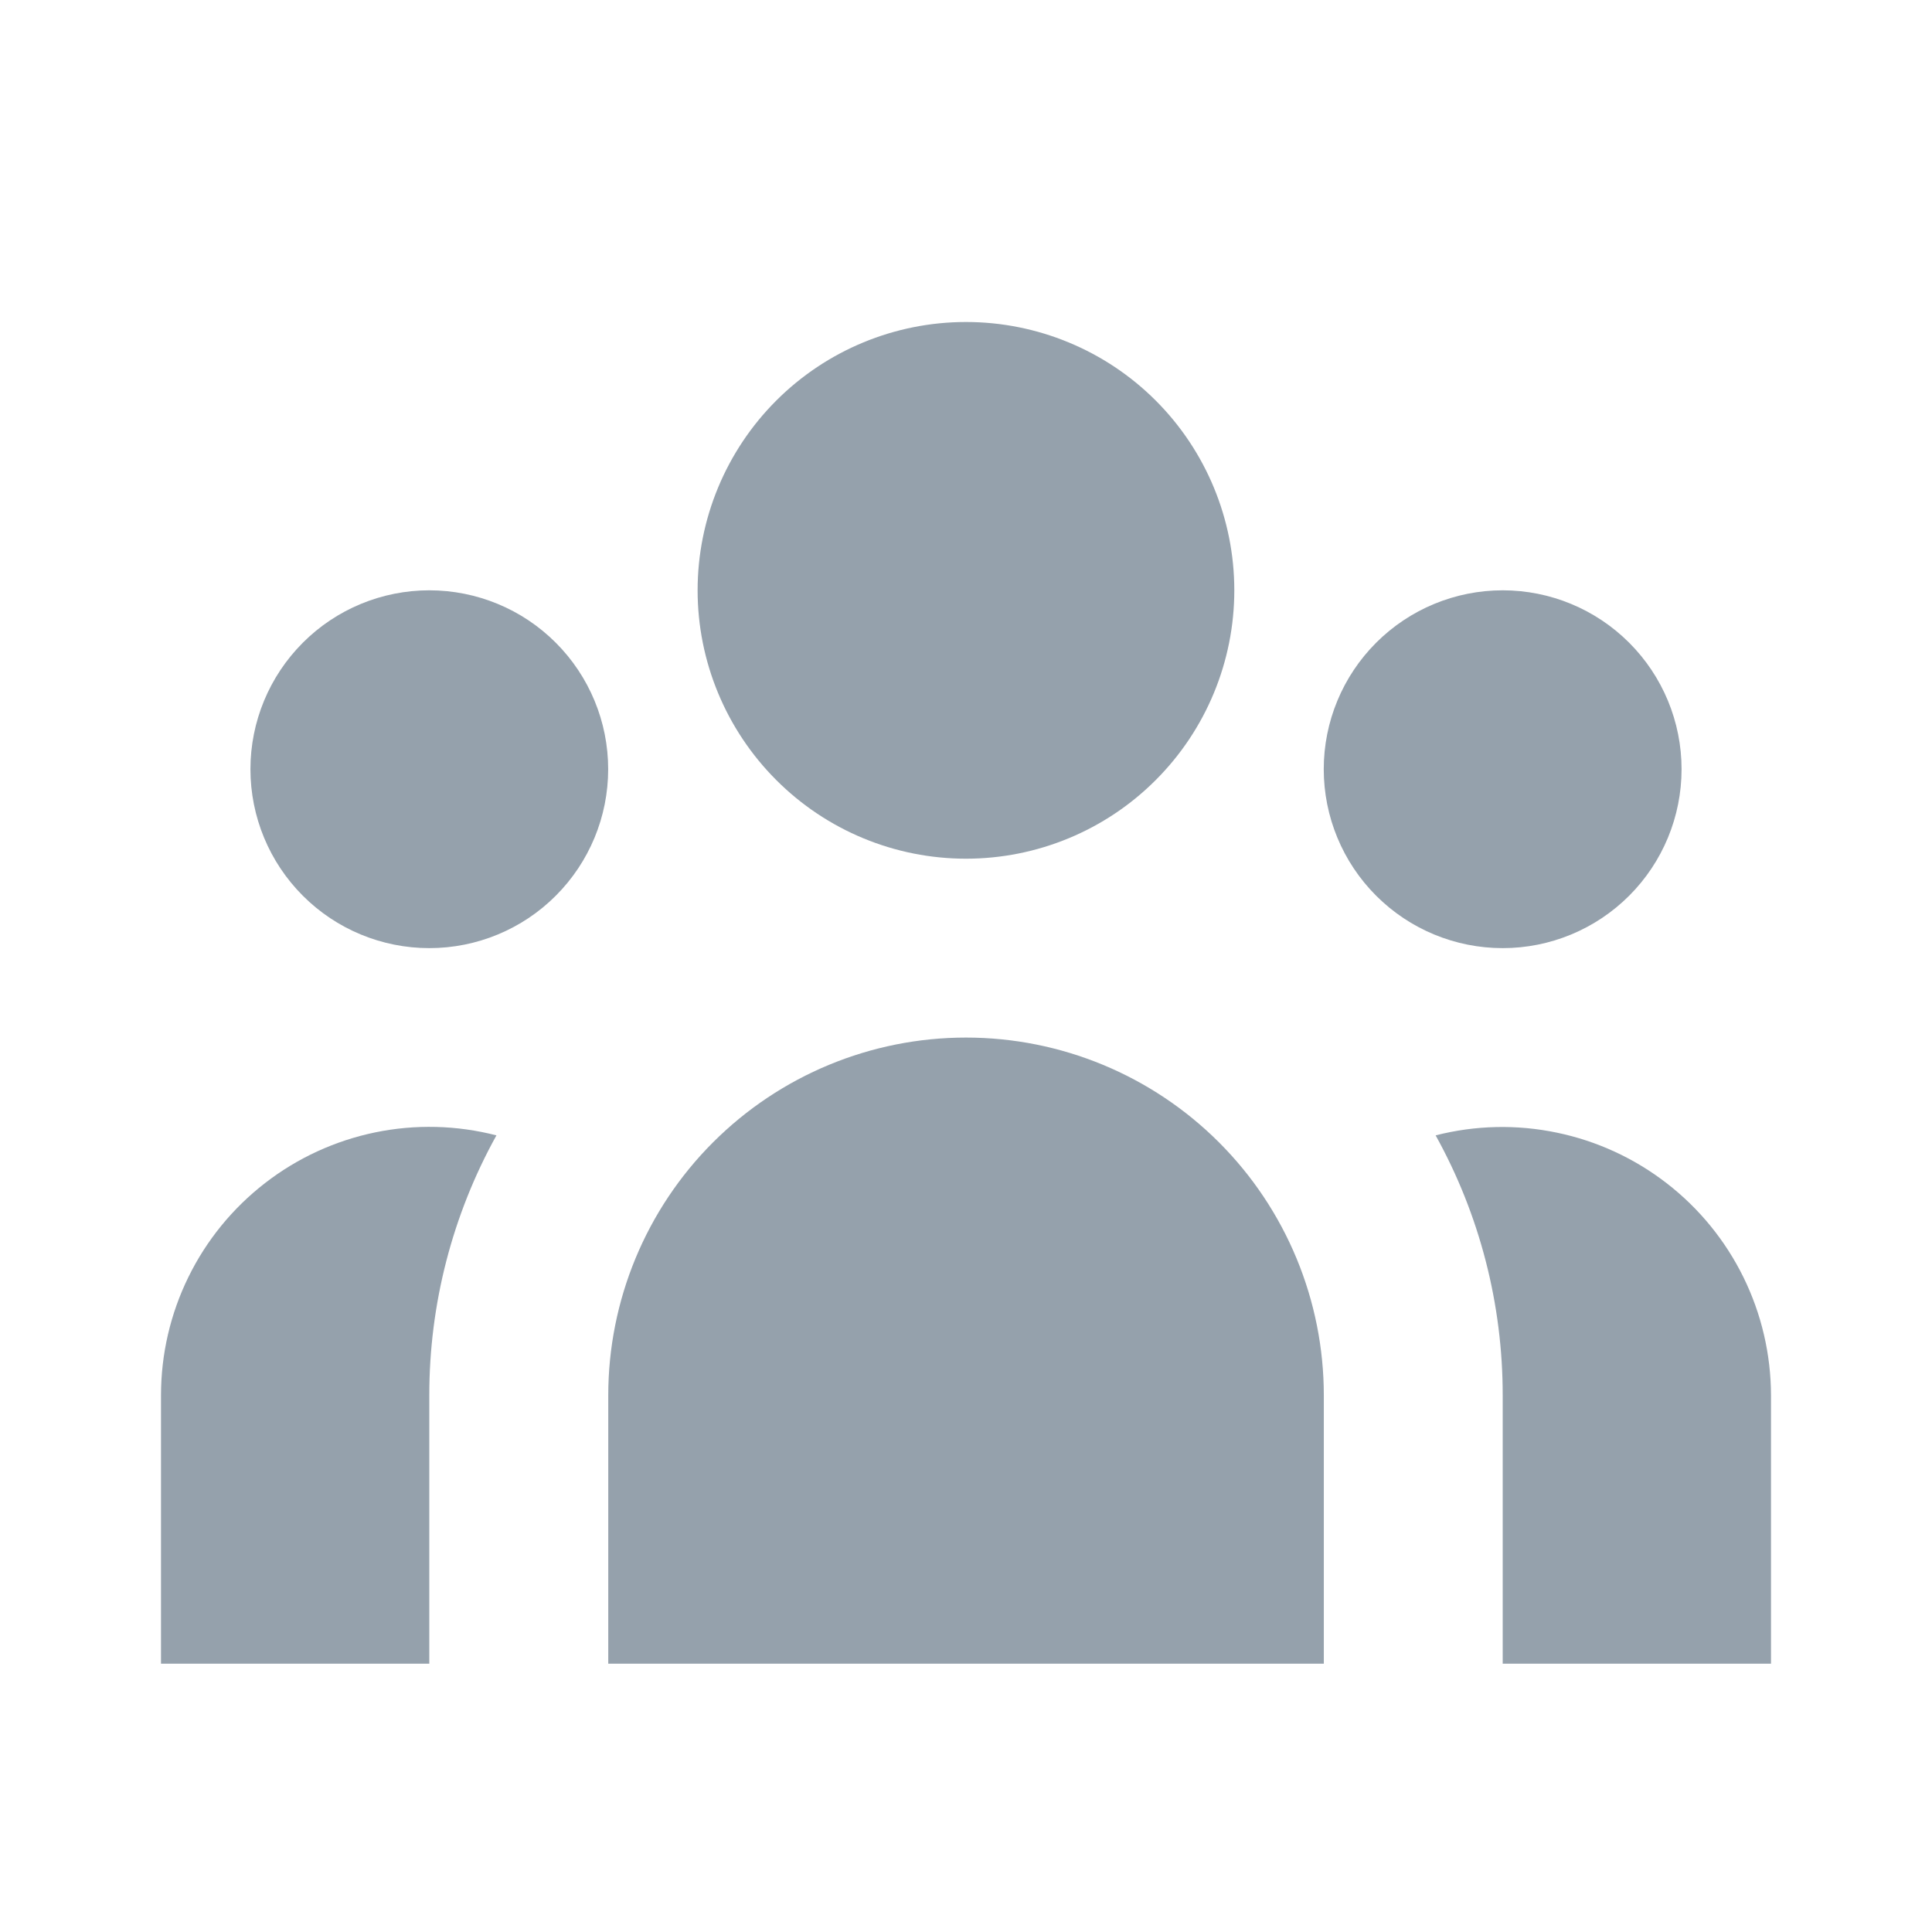 <svg width="24" height="24" viewBox="0 0 24 24" fill="none" xmlns="http://www.w3.org/2000/svg">
<path d="M15.333 7.333C15.333 8.217 14.982 9.065 14.357 9.69C13.732 10.316 12.884 10.667 12 10.667C11.116 10.667 10.268 10.316 9.643 9.69C9.018 9.065 8.666 8.217 8.666 7.333C8.666 6.449 9.018 5.601 9.643 4.976C10.268 4.351 11.116 4 12 4C12.884 4 13.732 4.351 14.357 4.976C14.982 5.601 15.333 6.449 15.333 7.333Z" fill="#95A1AC"/>
<path d="M20.889 9.555C20.889 10.145 20.655 10.71 20.238 11.127C19.821 11.544 19.256 11.778 18.667 11.778C18.077 11.778 17.512 11.544 17.095 11.127C16.678 10.71 16.444 10.145 16.444 9.555C16.444 8.966 16.678 8.401 17.095 7.984C17.512 7.567 18.077 7.333 18.667 7.333C19.256 7.333 19.821 7.567 20.238 7.984C20.655 8.401 20.889 8.966 20.889 9.555Z" fill="#95A1AC"/>
<path d="M16.445 17.334C16.445 16.155 15.976 15.024 15.143 14.191C14.309 13.357 13.179 12.889 12 12.889C10.821 12.889 9.691 13.357 8.857 14.191C8.024 15.024 7.556 16.155 7.556 17.334V20.667H16.445V17.334Z" fill="#95A1AC"/>
<path d="M7.555 9.555C7.555 10.145 7.321 10.71 6.904 11.127C6.488 11.544 5.922 11.778 5.333 11.778C4.744 11.778 4.178 11.544 3.762 11.127C3.345 10.71 3.111 10.145 3.111 9.555C3.111 8.966 3.345 8.401 3.762 7.984C4.178 7.567 4.744 7.333 5.333 7.333C5.922 7.333 6.488 7.567 6.904 7.984C7.321 8.401 7.555 8.966 7.555 9.555Z" fill="#95A1AC"/>
<path d="M18.667 20.667V17.333C18.668 16.204 18.382 15.092 17.834 14.104C18.326 13.978 18.841 13.966 19.339 14.07C19.837 14.173 20.305 14.389 20.706 14.7C21.108 15.011 21.434 15.411 21.658 15.867C21.882 16.323 21.999 16.825 22 17.333V20.667H18.667Z" fill="#95A1AC"/>
<path d="M6.167 14.104C5.619 15.092 5.332 16.204 5.333 17.333V20.667H2V17.333C2 16.824 2.116 16.322 2.34 15.865C2.564 15.408 2.889 15.009 3.292 14.697C3.694 14.385 4.162 14.17 4.66 14.067C5.159 13.964 5.674 13.977 6.167 14.104Z" fill="#95A1AC"/>
</svg>
